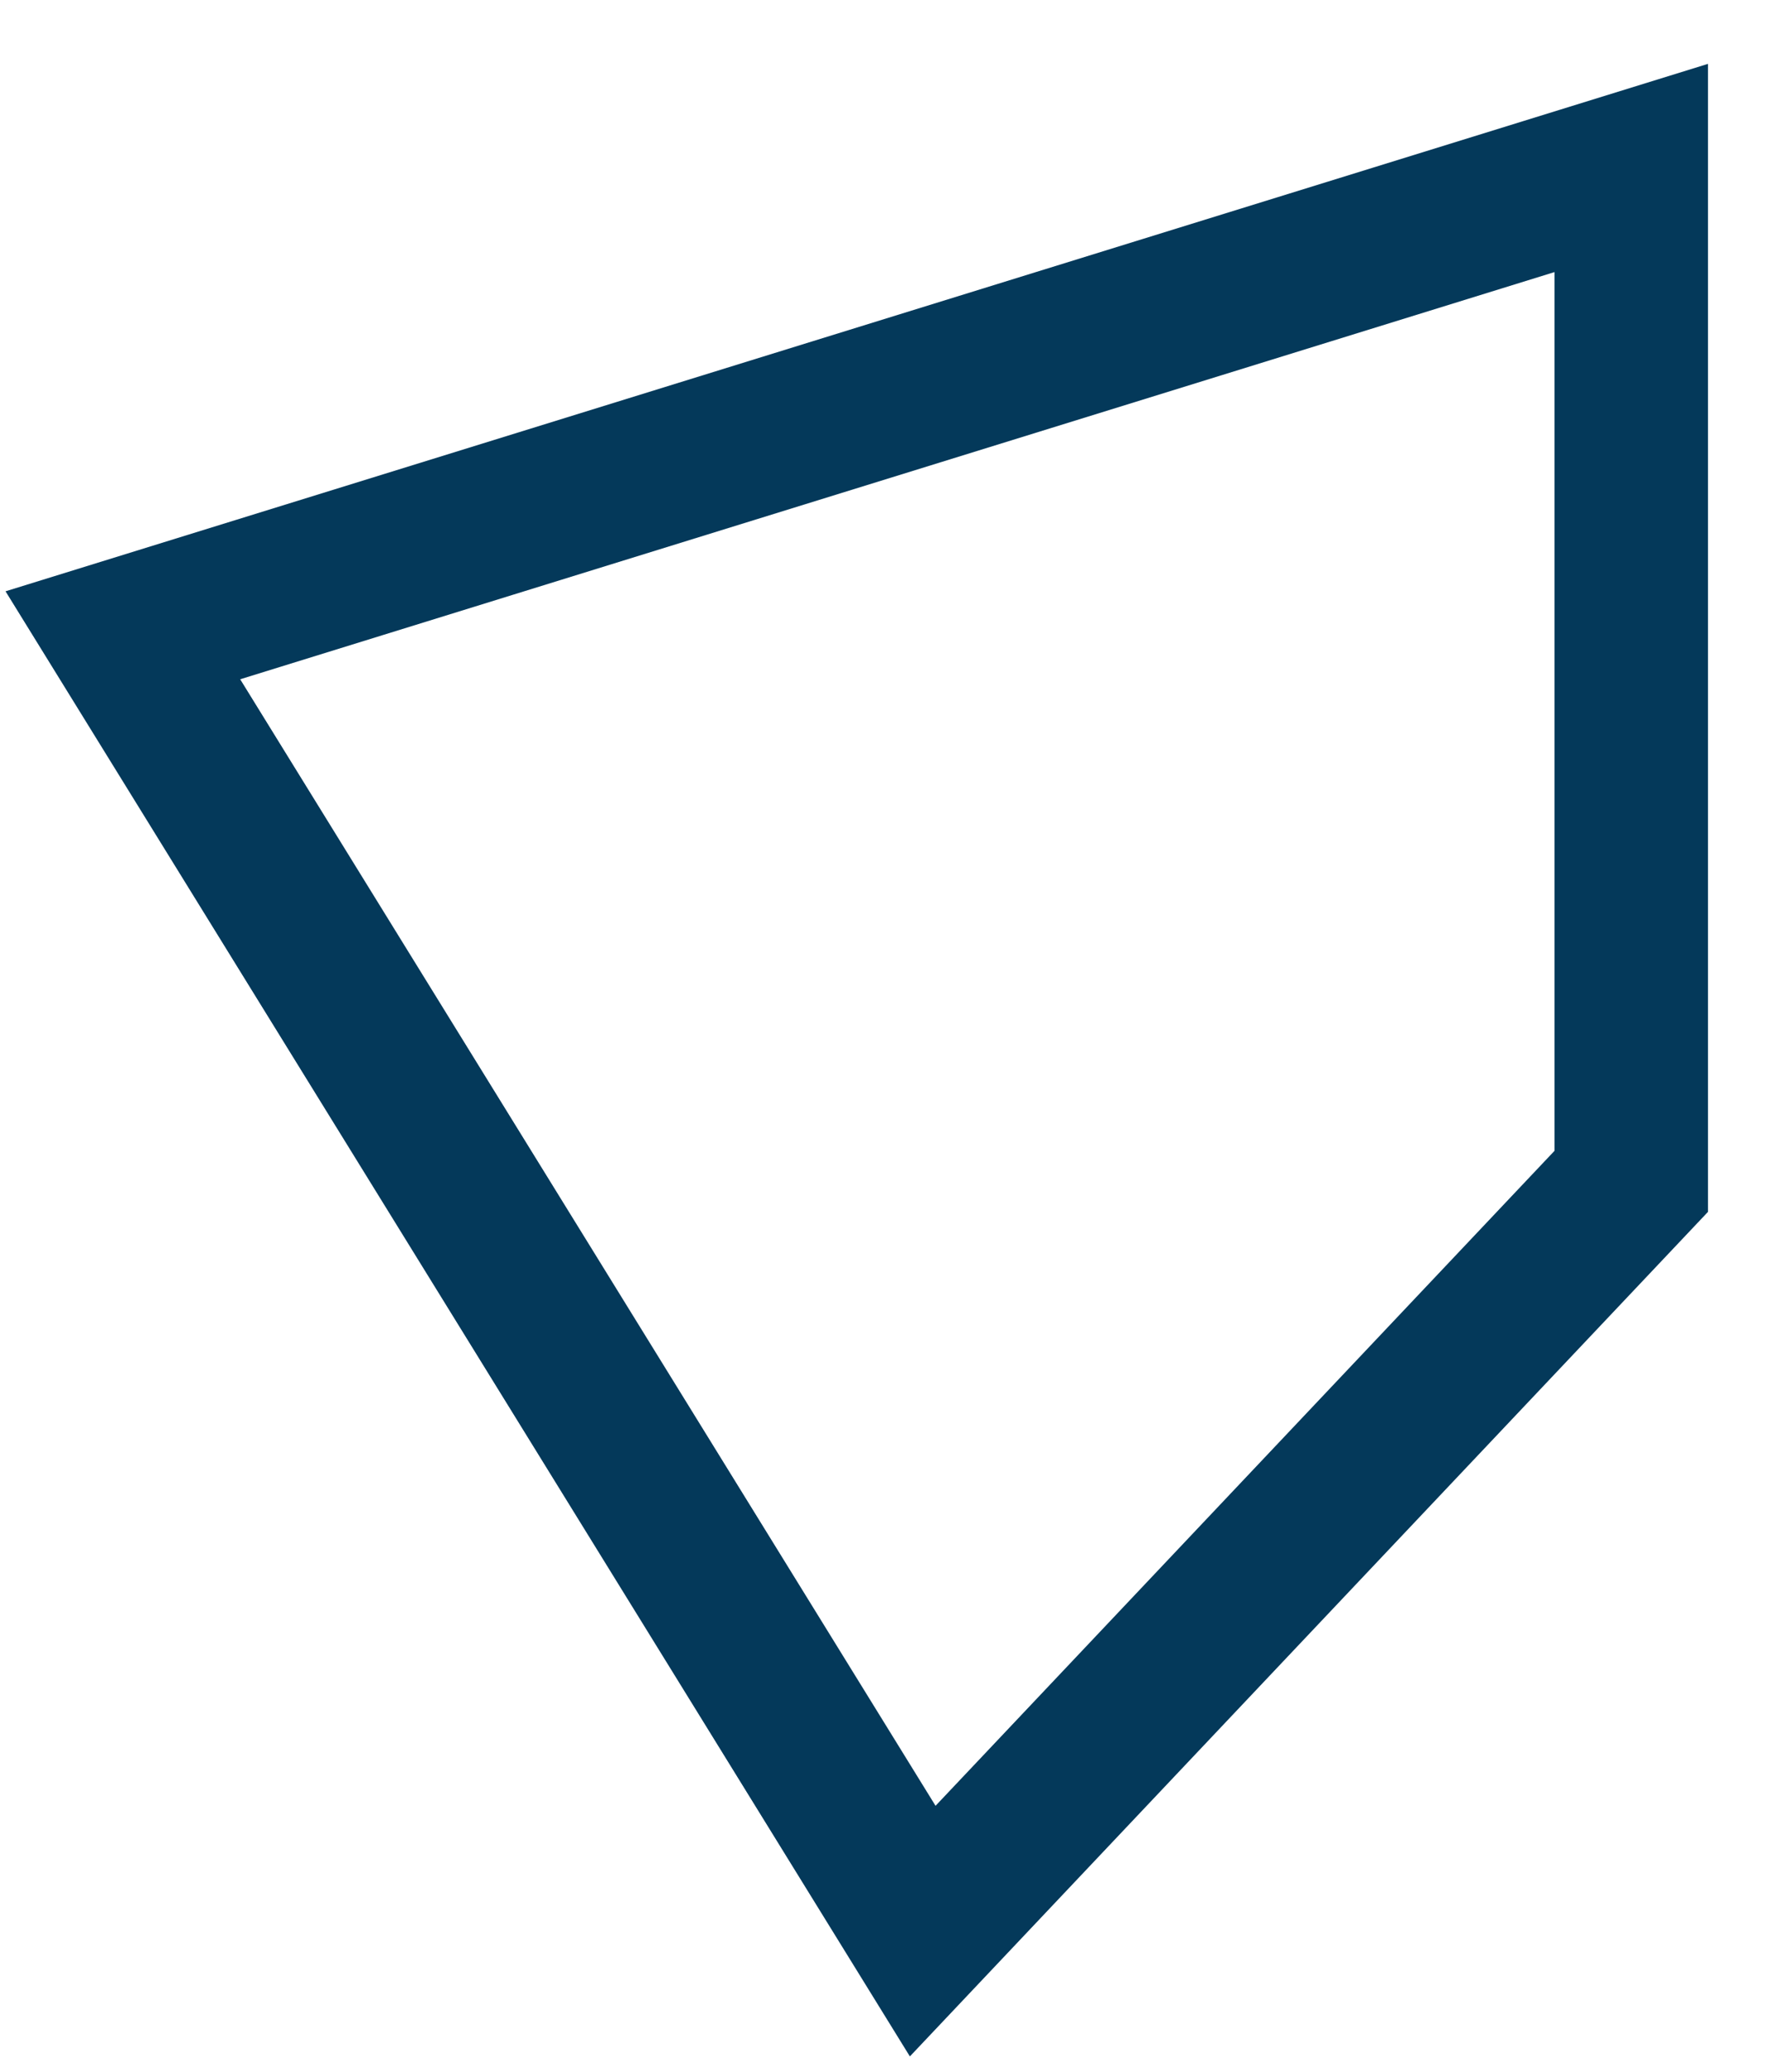 <svg width="23" height="27" viewBox="0 0 23 27" fill="none" xmlns="http://www.w3.org/2000/svg">
<path d="M1.601 8.279L12.024 25.166L21.257 15.395L21.257 2.189L1.601 8.279Z" stroke="#04395A" stroke-width="2"/>
</svg>
